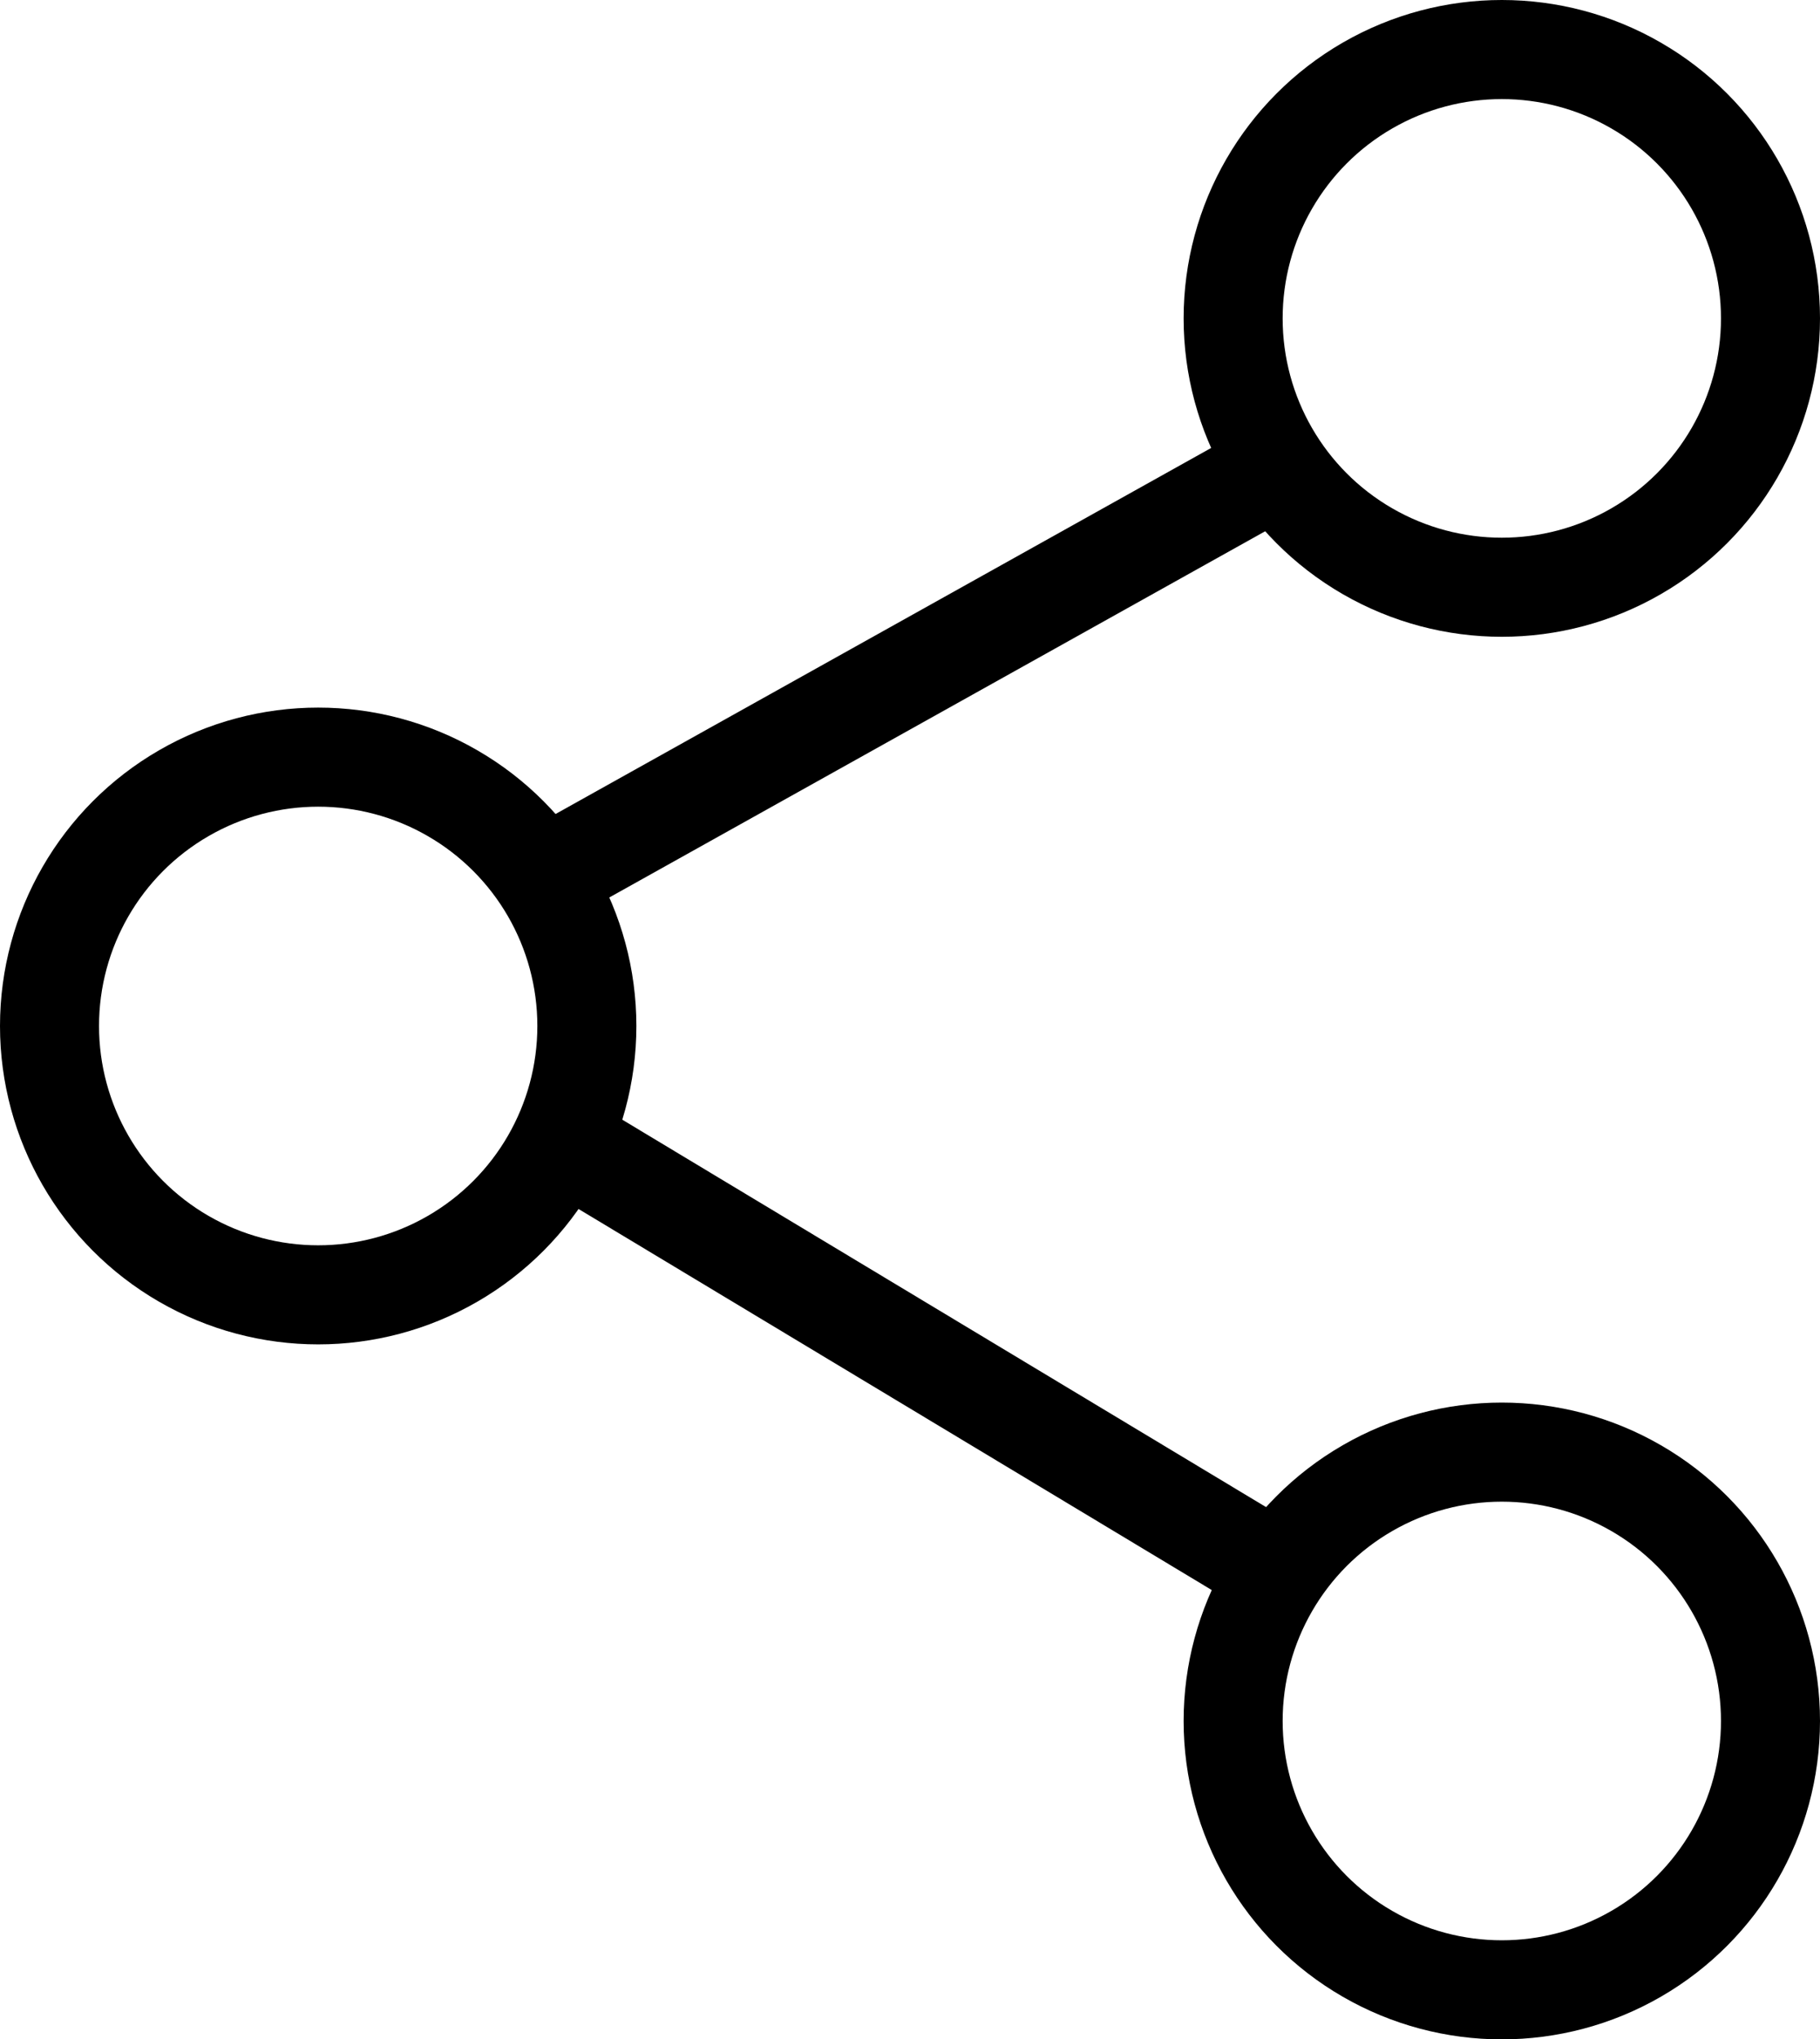 <svg xmlns="http://www.w3.org/2000/svg" width="27.57" height="30.872" viewBox="0 0 27.57 30.872">
  <defs>
    <style>
      .cls-1 {
        fill: none;
        stroke: #000;
        stroke-width: 1.5px;
      }
    </style>
  </defs>
  <g id="_share" data-name="*share" transform="translate(0.75 0.75)">
    <ellipse id="타원_232" data-name="타원 232" class="cls-1" cx="4.07" cy="4.07" rx="4.07" ry="4.07" transform="translate(0 10.712)"/>
    <ellipse id="타원_233" data-name="타원 233" class="cls-1" cx="4.07" cy="4.07" rx="4.07" ry="4.07" transform="translate(17.93)"/>
    <ellipse id="타원_234" data-name="타원 234" class="cls-1" cx="4.07" cy="4.07" rx="4.07" ry="4.07" transform="translate(17.93 21.233)"/>
    <line id="선_633" data-name="선 633" class="cls-1" y1="6.258" x2="11.215" transform="translate(7.436 6.302)"/>
    <line id="선_634" data-name="선 634" class="cls-1" x2="10.928" y2="6.572" transform="translate(7.721 16.501)"/>
  </g>
</svg>
